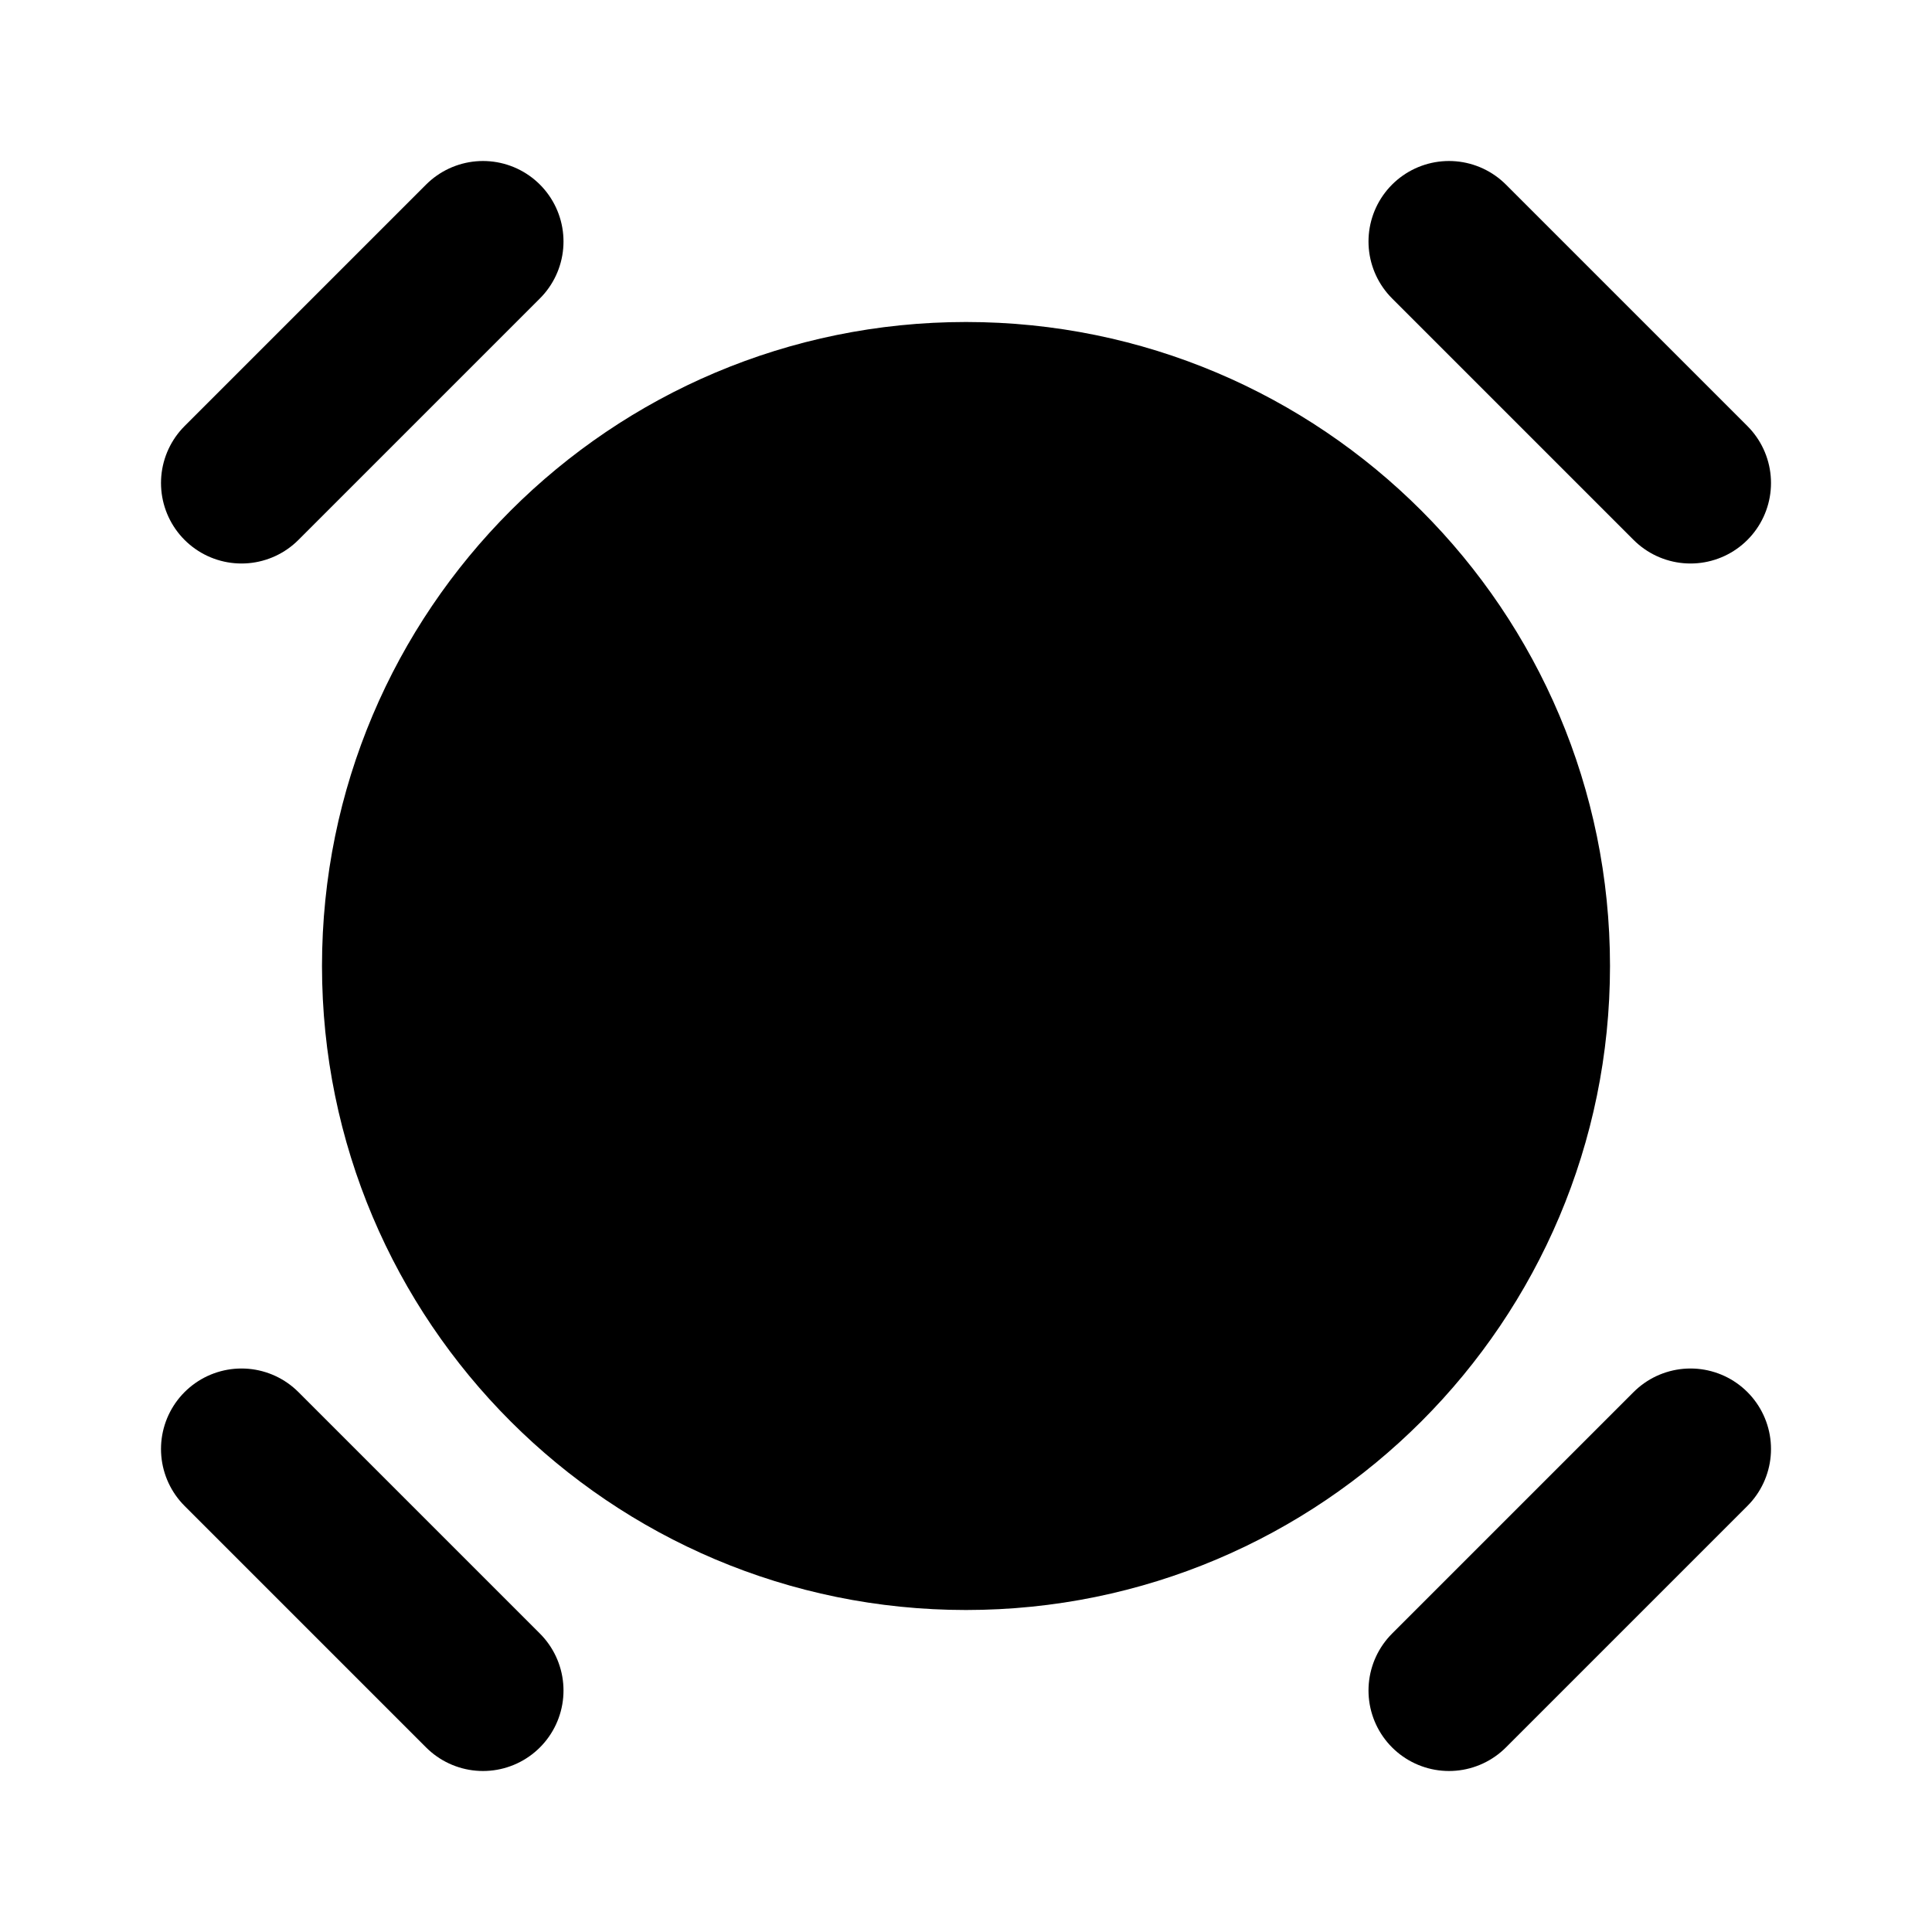 <svg width="24" height="24" viewBox="0 0 24 24" fill="none" xmlns="http://www.w3.org/2000/svg">
<path d="M12 19C15.866 19 19 15.866 19 12C19 8.134 15.866 5 12 5C8.134 5 5 8.134 5 12C5 15.866 8.134 19 12 19Z" fill="black" stroke="black" stroke-width="2" stroke-linecap="round" stroke-linejoin="round"/>
<path d="M6 3L3 6" stroke="black" stroke-width="2" stroke-linecap="round" stroke-linejoin="round"/>
<path d="M6 21L3 18" stroke="black" stroke-width="2" stroke-linecap="round" stroke-linejoin="round"/>
<path d="M21 6L18 3" stroke="black" stroke-width="2" stroke-linecap="round" stroke-linejoin="round"/>
<path d="M21 18L18 21" stroke="black" stroke-width="2" stroke-linecap="round" stroke-linejoin="round"/>
</svg>
